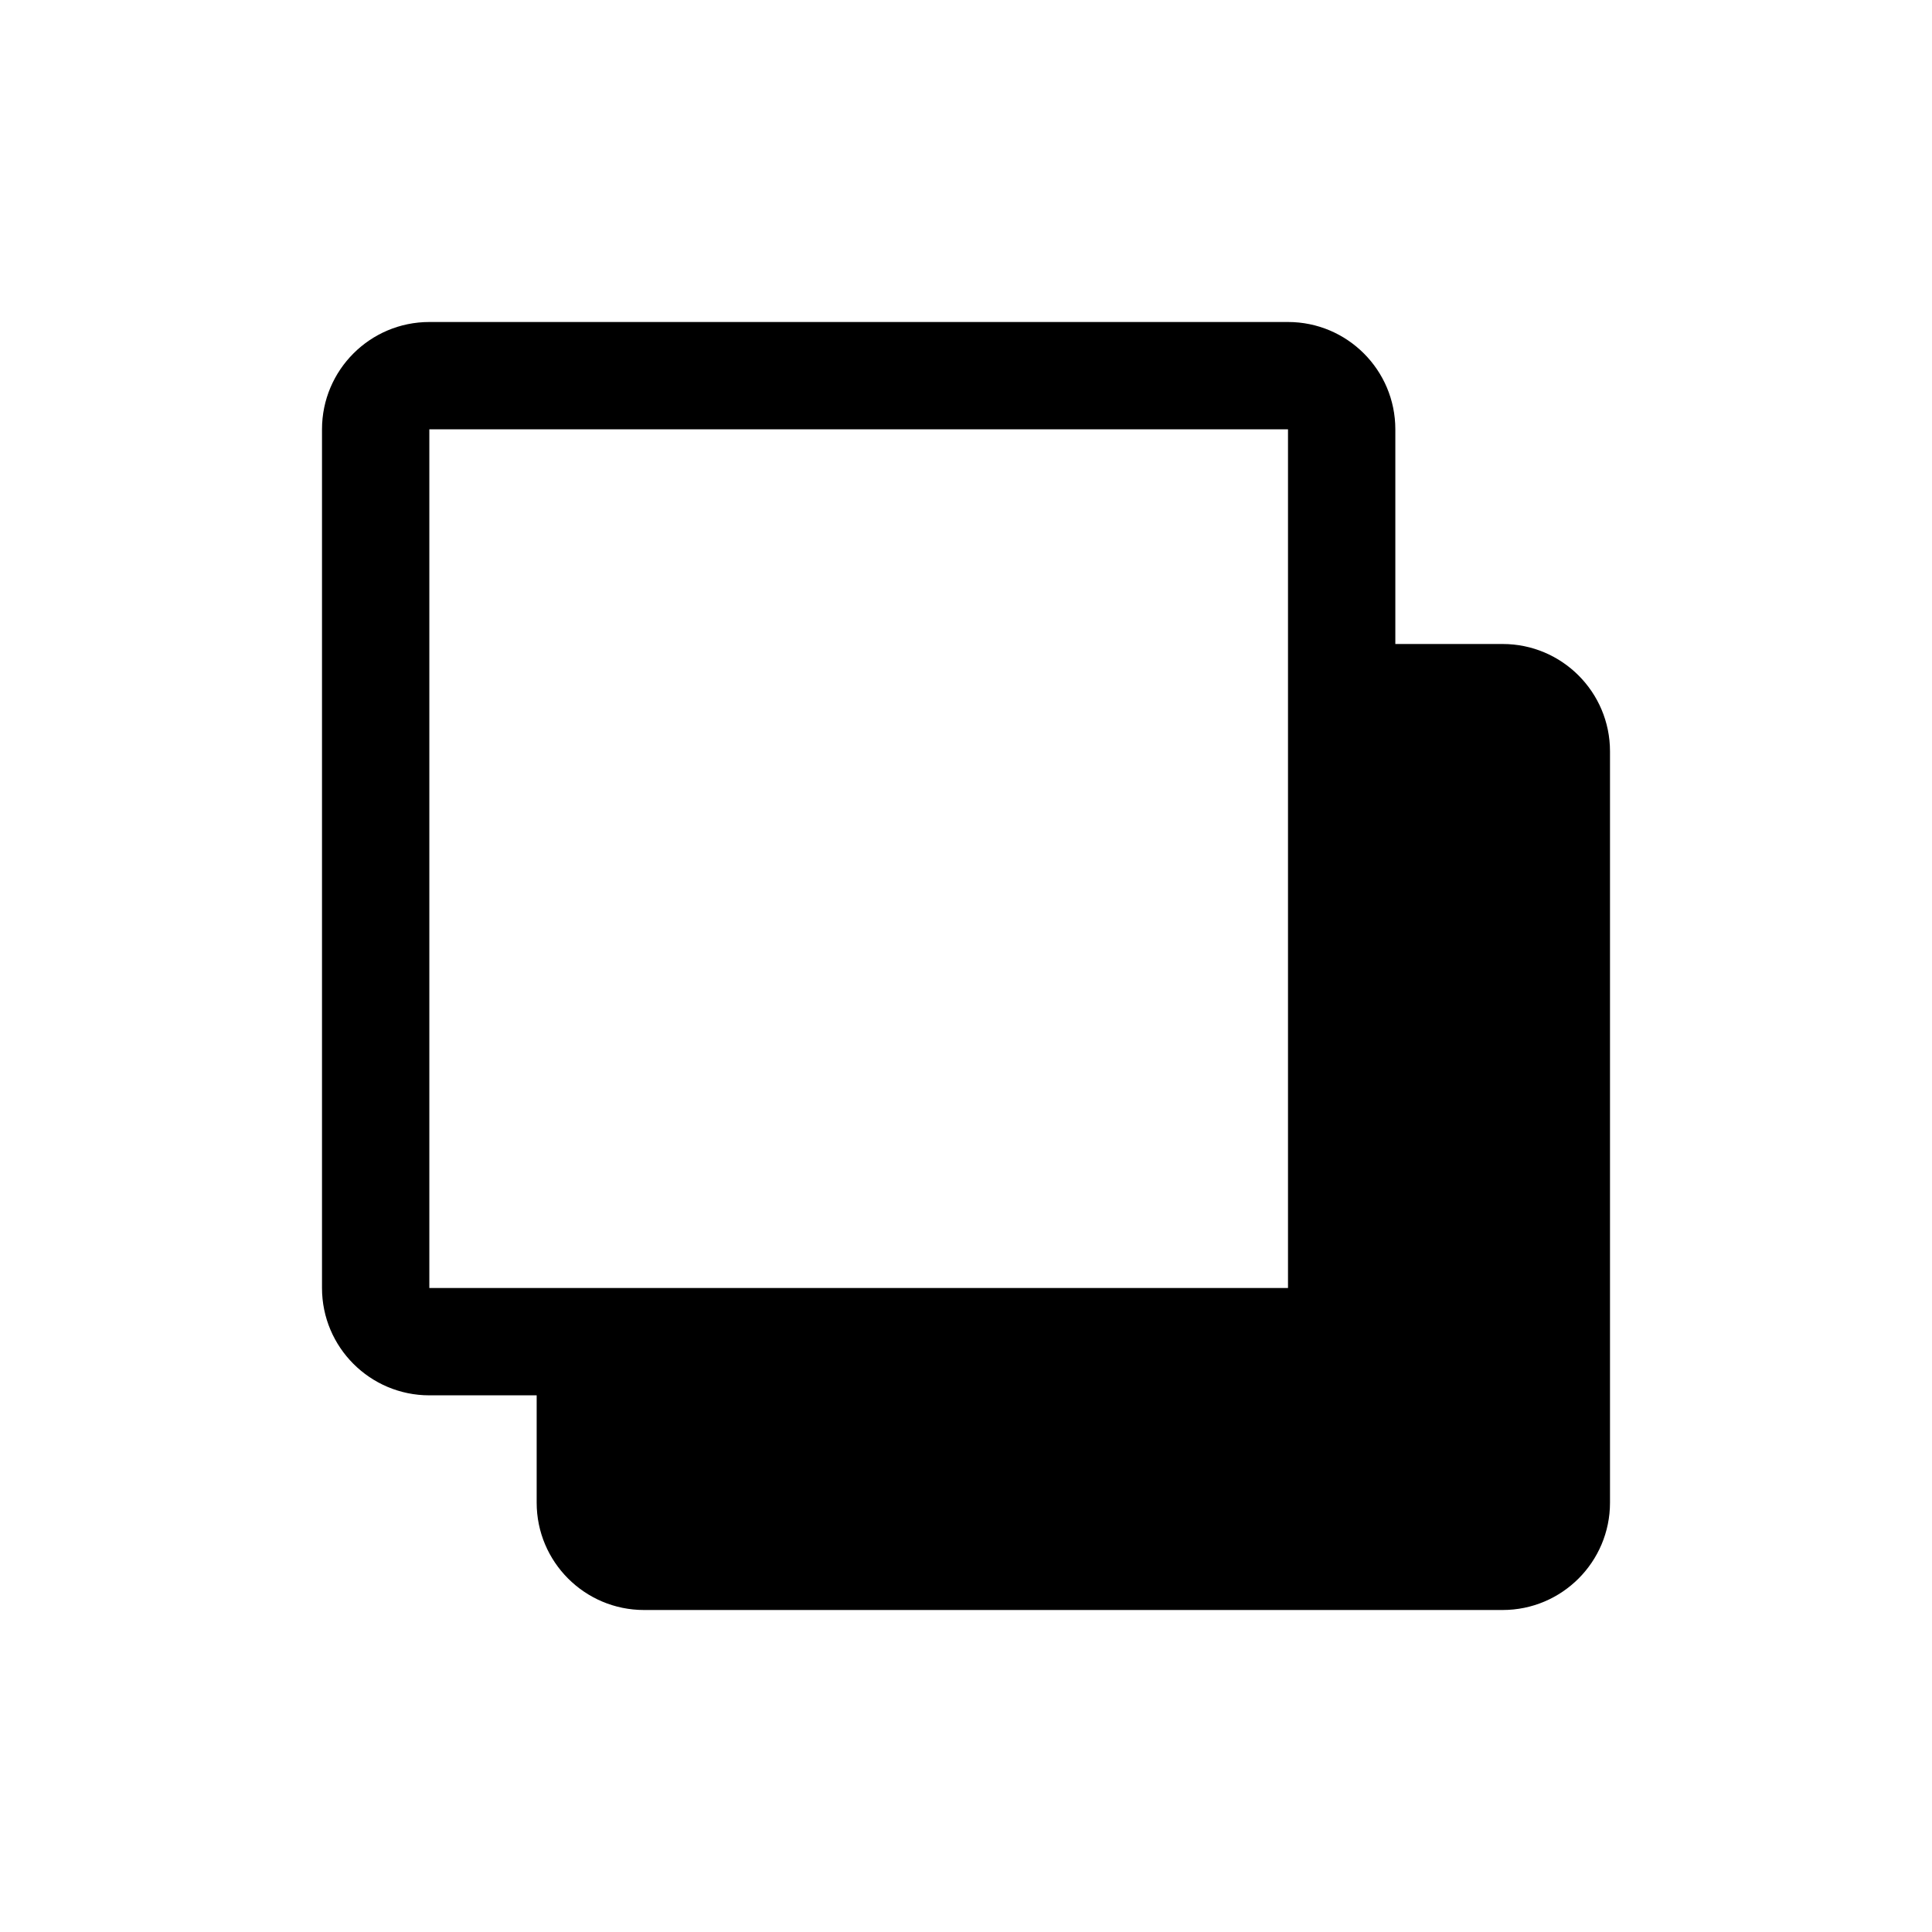 <svg xmlns="http://www.w3.org/2000/svg" width="18" height="18" viewBox="0 0 18 18">
  <path d="M12,3 C12.552,3 13,3.448 13,4 L13,6 L14,6 C14.552,6 15,6.448 15,7 L15,14 C15,14.552 14.552,15 14,15 L6,15 C5.448,15 5,14.552 5,14 L5,13 L4,13 C3.448,13 3,12.552 3,12 L3,4 C3,3.448 3.448,3 4,3 L12,3 Z M12,4 L4,4 L4,12 L12,12 L12,4 Z"/>
</svg>
